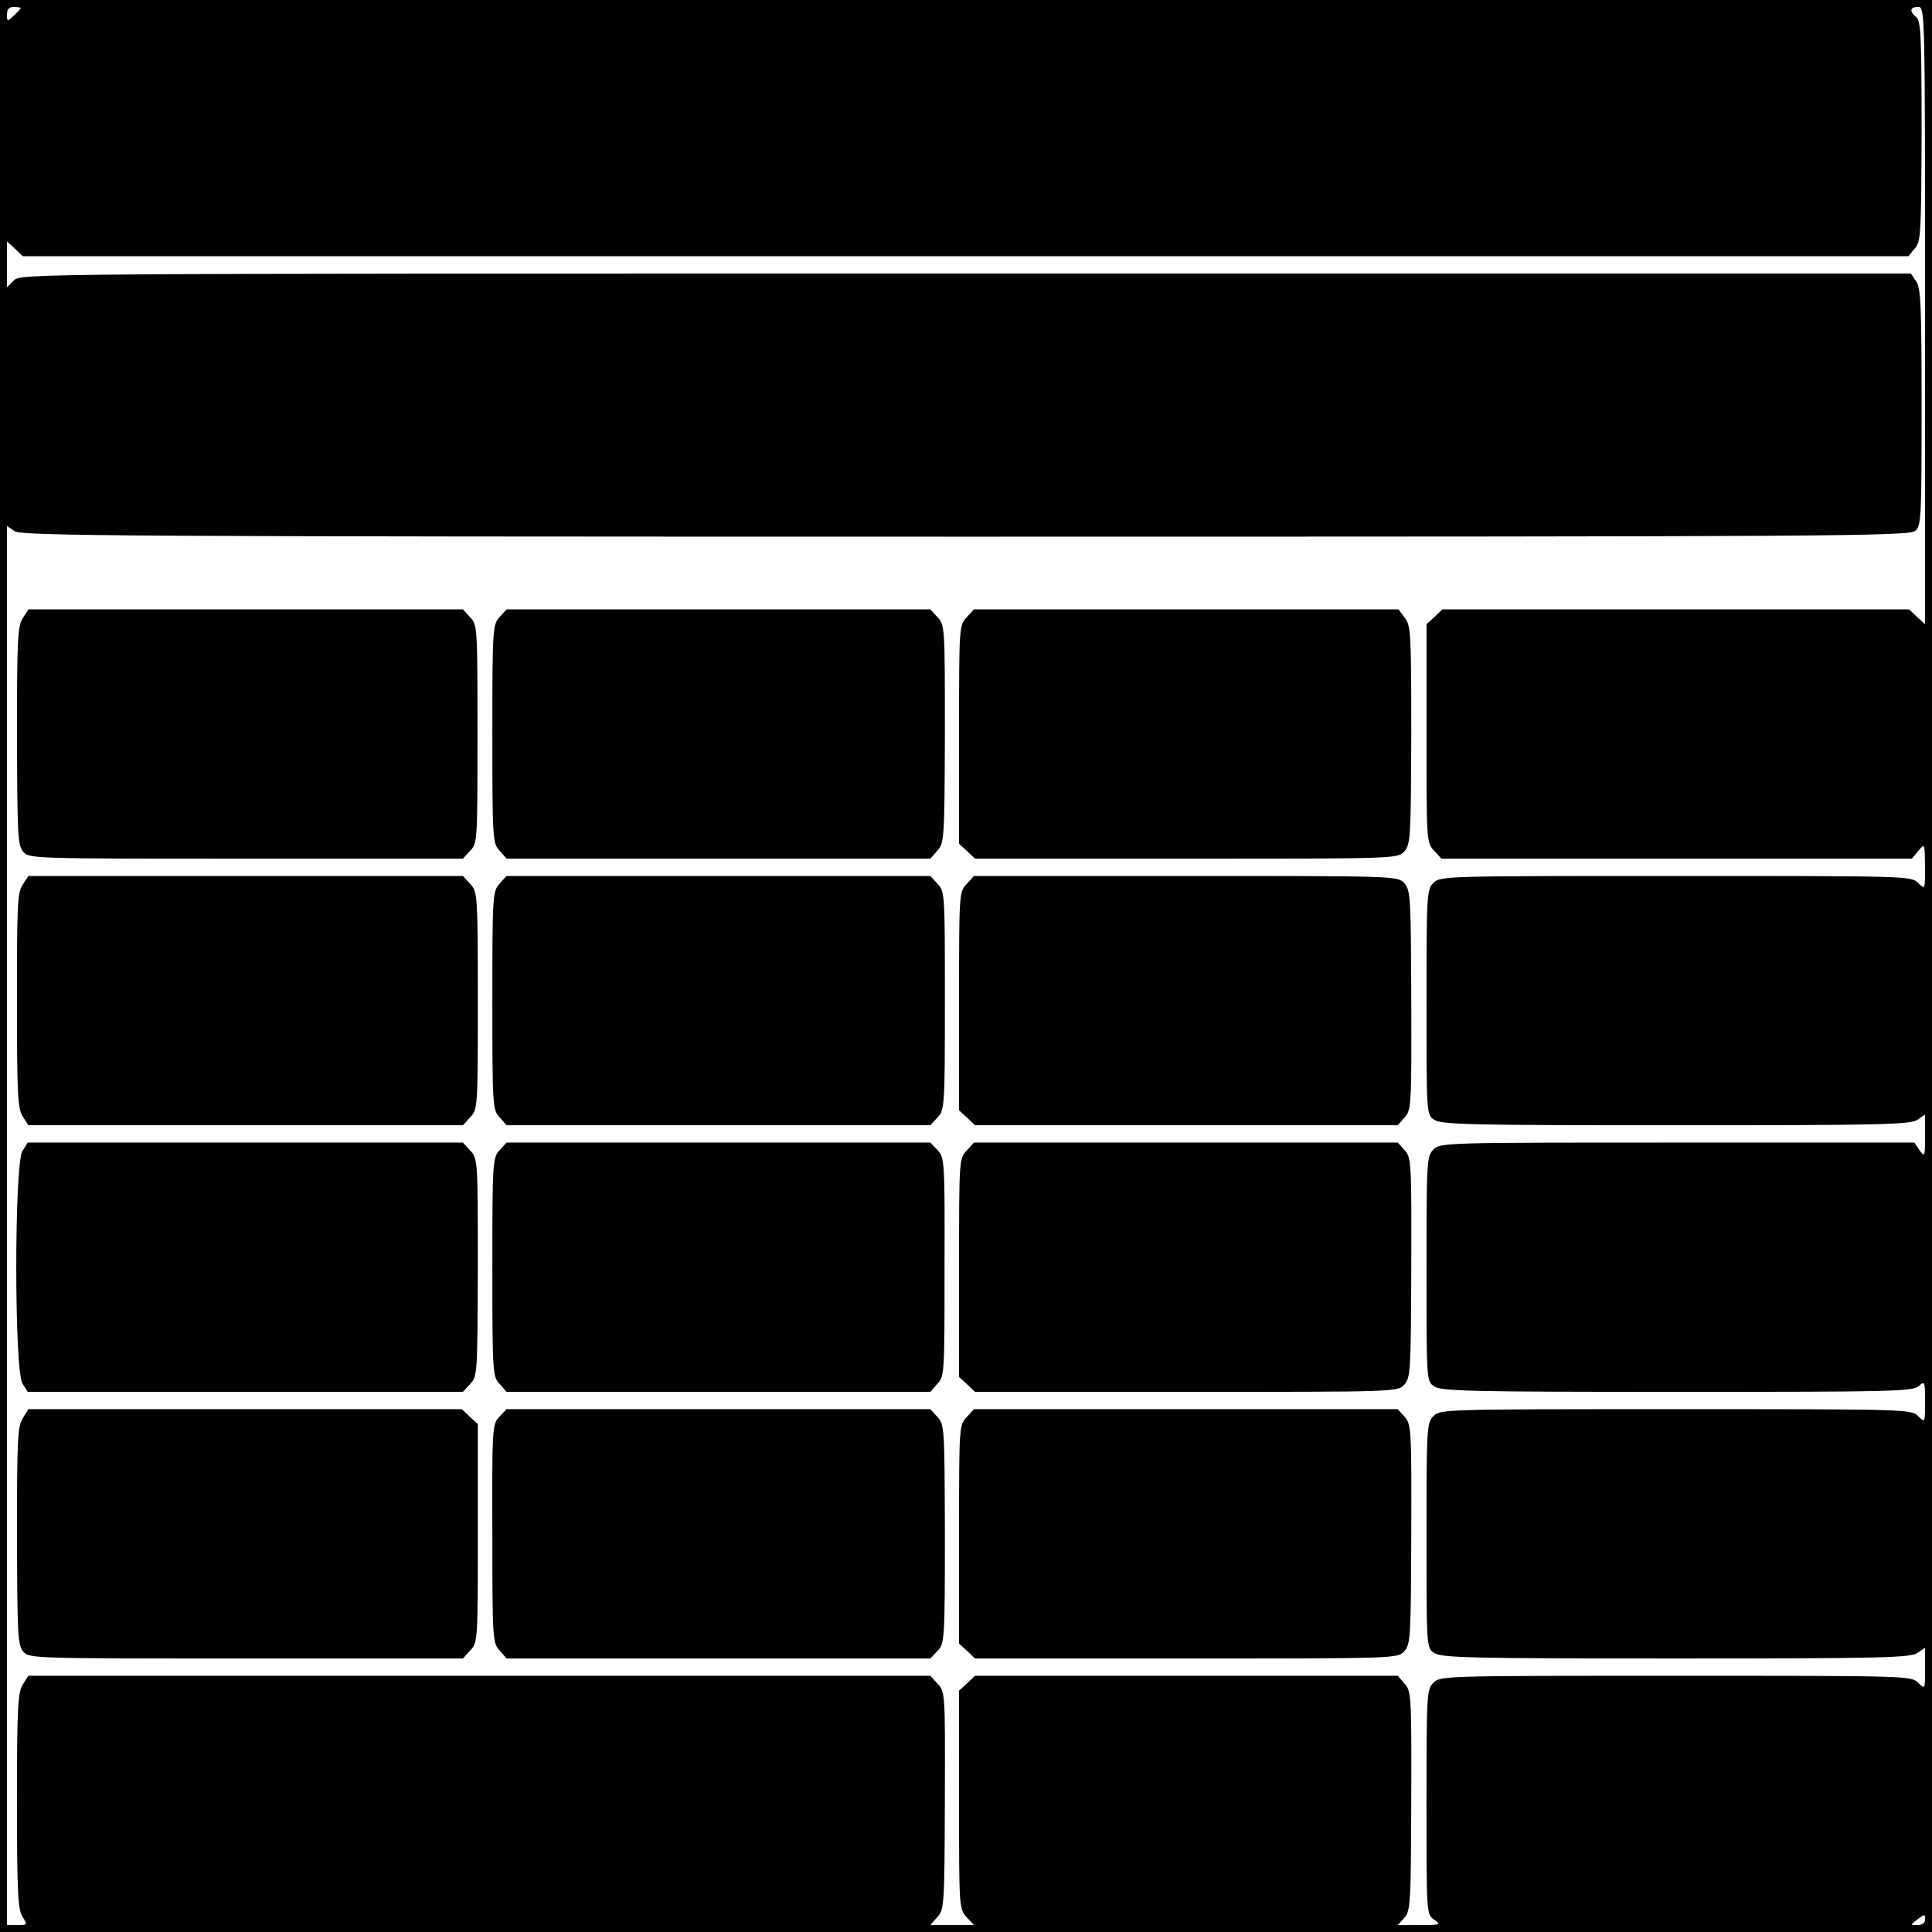 <?xml version="1.0" standalone="no"?>
<!DOCTYPE svg PUBLIC "-//W3C//DTD SVG 20010904//EN"
 "http://www.w3.org/TR/2001/REC-SVG-20010904/DTD/svg10.dtd">
<svg version="1.0" xmlns="http://www.w3.org/2000/svg"
 width="558pt" height="558pt" viewBox="0 0 558 558"
 preserveAspectRatio="xMidYMid meet">
<g transform="translate(0,558) scale(0.1,-0.1)"
fill="#000000" stroke="none">
<path d="M0 2790 l0 -2790 2790 0 2790 0 0 2790 0 2790 -2790 0 -2790 0 0
-2790z m60 2767 c0 -2 -9 -12 -20 -22 -19 -18 -20 -17 -20 3 0 15 6 22 20 22
11 0 20 -2 20 -3z m5500 -889 l0 -891 -23 21 -23 22 -674 0 -674 0 -23 -22
-23 -21 0 -316 c0 -309 0 -315 22 -338 l21 -23 680 0 679 0 19 23 c18 22 18
22 19 -45 0 -68 0 -68 -20 -48 -20 20 -33 20 -700 20 -667 0 -680 0 -700 -20
-19 -19 -20 -33 -20 -344 0 -324 0 -325 22 -340 20 -14 103 -16 698 -16 595 0
678 2 698 16 l22 15 0 -63 c0 -59 -1 -61 -16 -40 l-15 22 -685 0 c-671 0 -684
0 -704 -20 -19 -19 -20 -33 -20 -344 0 -324 0 -325 22 -340 20 -14 103 -16
702 -16 618 0 681 1 698 17 17 15 18 14 18 -45 0 -62 0 -62 -20 -42 -20 20
-33 20 -700 20 -667 0 -680 0 -700 -20 -19 -19 -20 -33 -20 -344 0 -324 0
-325 22 -340 20 -14 103 -16 698 -16 595 0 678 2 698 16 l22 15 0 -60 c0 -61
0 -61 -20 -41 -20 20 -33 20 -700 20 -667 0 -680 0 -700 -20 -19 -19 -20 -33
-20 -344 0 -324 0 -325 22 -340 21 -15 19 -16 -41 -16 l-64 0 19 21 c18 20 19
41 20 338 1 303 0 317 -19 338 l-20 23 -611 0 -610 0 -23 -22 -23 -21 0 -316
c0 -309 0 -315 22 -338 l21 -23 -63 0 -63 0 20 23 c20 21 21 32 22 336 1 310
1 315 -21 338 l-21 23 -1303 0 -1302 0 -16 -25 c-14 -22 -17 -65 -17 -336 0
-265 3 -315 16 -335 15 -23 15 -24 -15 -24 l-30 0 0 2021 0 2020 22 -15 c20
-14 297 -16 2747 -16 2521 0 2726 1 2743 17 17 15 18 39 18 357 0 293 -2 345
-16 364 l-15 22 -2730 0 c-2716 0 -2729 0 -2749 -20 l-20 -20 0 67 0 66 23
-21 23 -22 2723 0 2723 0 19 23 c17 20 18 44 19 338 0 269 -2 318 -15 329 -21
17 -19 30 5 30 20 0 20 -7 20 -892z m0 -4633 c0 -9 -9 -15 -22 -15 -21 0 -21
0 -2 15 24 18 24 18 24 0z"/>
<path d="M66 3795 c-15 -22 -17 -64 -17 -340 1 -284 2 -316 18 -335 17 -20 26
-20 643 -20 l627 0 21 23 c21 22 21 29 21 337 0 307 0 315 -21 337 l-21 23
-628 0 -627 0 -16 -25z"/>
<path d="M1443 3798 c-20 -22 -21 -34 -21 -338 0 -304 1 -316 21 -337 l20 -23
612 0 612 0 20 23 c20 21 21 32 22 337 0 308 0 315 -21 337 l-21 23 -612 0
-612 0 -20 -22z"/>
<path d="M2792 3797 c-22 -23 -22 -29 -22 -338 l0 -316 23 -21 23 -22 611 0
c607 0 610 0 629 21 18 20 19 41 20 336 0 294 -1 317 -19 339 l-18 24 -613 0
-613 0 -21 -23z"/>
<path d="M65 3024 c-15 -23 -16 -61 -16 -335 0 -270 2 -312 17 -334 l16 -25
627 0 628 0 21 23 c22 23 22 29 22 337 0 308 -1 315 -22 337 l-21 23 -628 0
-627 0 -17 -26z"/>
<path d="M1443 3028 c-20 -22 -21 -35 -21 -338 0 -305 1 -316 21 -337 l20 -23
612 0 612 0 21 23 c20 21 21 30 21 337 0 307 0 315 -21 337 l-21 23 -612 0
-612 0 -20 -22z"/>
<path d="M2792 3027 c-22 -23 -22 -29 -22 -338 l0 -316 23 -21 23 -22 610 0
611 0 20 23 c19 21 20 34 19 338 -1 297 -2 318 -20 338 -19 21 -22 21 -631 21
l-612 0 -21 -23z"/>
<path d="M65 2256 c-24 -36 -24 -636 0 -672 l15 -24 628 0 629 0 21 23 c21 22
21 30 22 337 0 309 0 314 -22 337 l-21 23 -629 0 -628 0 -15 -24z"/>
<path d="M1443 2258 c-20 -22 -21 -33 -21 -338 0 -304 1 -316 21 -337 l20 -23
612 0 612 0 20 23 c21 21 21 32 21 337 1 306 0 316 -20 338 l-21 22 -612 0
-612 0 -20 -22z"/>
<path d="M2792 2257 c-22 -23 -22 -29 -22 -338 l0 -316 23 -21 23 -22 611 0
c607 0 610 0 629 21 18 20 19 41 20 338 1 304 0 317 -19 339 l-20 22 -612 0
-612 0 -21 -23z"/>
<path d="M66 1484 c-15 -22 -17 -62 -17 -339 1 -284 2 -316 18 -335 17 -20 26
-20 643 -20 l627 0 21 23 c22 23 22 29 22 338 l0 316 -23 21 -23 22 -626 0
-626 0 -16 -26z"/>
<path d="M1442 1488 c-20 -22 -21 -31 -20 -338 0 -303 1 -316 21 -337 l20 -23
612 0 612 0 21 22 c20 22 21 31 21 338 -1 306 -1 316 -22 338 l-20 22 -612 0
-612 0 -21 -22z"/>
<path d="M2792 1487 c-22 -23 -22 -29 -22 -338 l0 -316 23 -21 23 -22 611 0
c607 0 610 0 629 21 18 20 19 41 20 338 1 304 0 317 -19 339 l-20 22 -612 0
-612 0 -21 -23z"/>
</g>
</svg>
